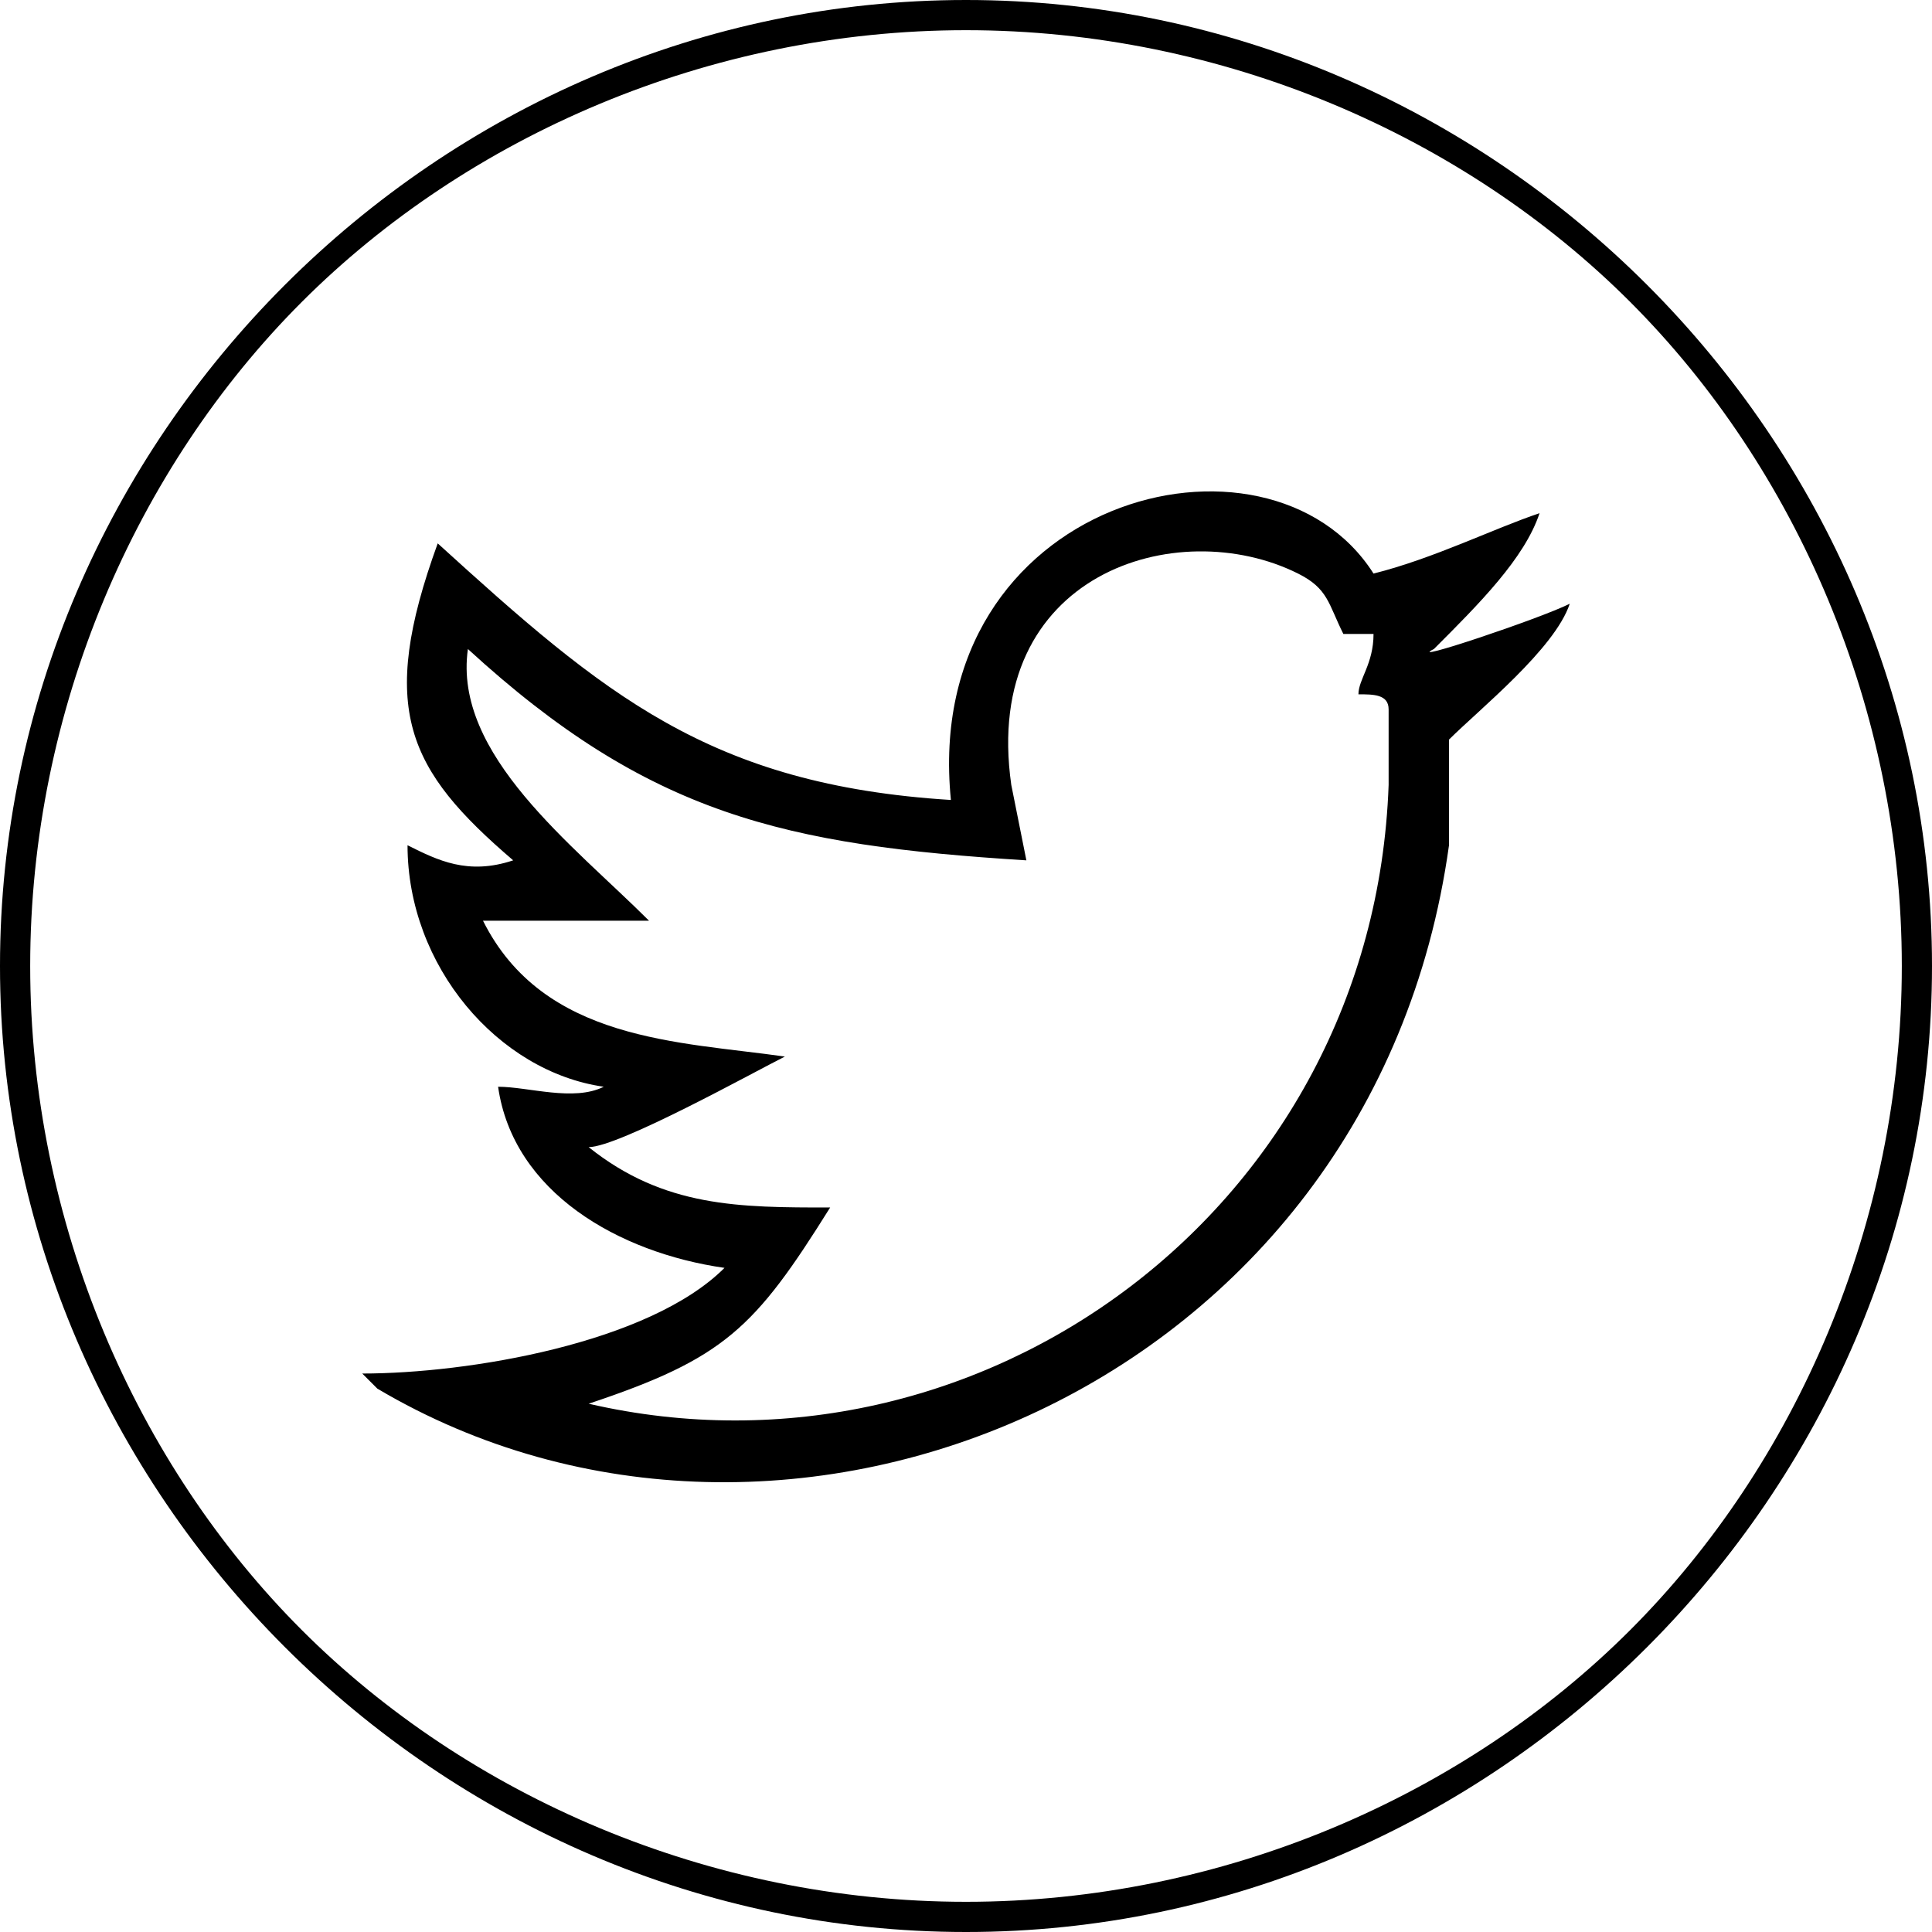 <?xml version="1.0" encoding="UTF-8"?>
<!DOCTYPE svg PUBLIC "-//W3C//DTD SVG 1.1//EN" "http://www.w3.org/Graphics/SVG/1.1/DTD/svg11.dtd">
<!-- Creator: CorelDRAW X8 -->
<svg xmlns="http://www.w3.org/2000/svg" xml:space="preserve" width="128px" height="128px" version="1.1" style="shape-rendering:geometricPrecision; text-rendering:geometricPrecision; image-rendering:optimizeQuality; fill-rule:evenodd; clip-rule:evenodd"
viewBox="0 0 128 128"
 xmlns:xlink="http://www.w3.org/1999/xlink">
 <defs>
  <style type="text/css">
   <![CDATA[
    .fil0 {fill:black}
    .fil1 {fill:black}
   ]]>
  </style>
 </defs>
 <g id="Слой_x0020_1">
  <g id="_1479335105504">
   <g>
    <path class="fil0" d="M64 0c35,0 64,29 64,64 0,35 -29,64 -64,64 -35,0 -64,-29 -64,-64 0,-35 29,-64 64,-64zm44 20c-11,-11 -27,-18 -44,-18 -17,0 -33,7 -44,18 -11,11 -18,27 -18,44 0,17 7,33 18,44 11,11 27,18 44,18 17,0 33,-7 44,-18 11,-11 18,-27 18,-44 0,-17 -7,-33 -18,-44z"/>
   </g>
   <path class="fil1" d="M102 34c-3,1 -7,3 -11,4 -7,-11 -30,-5 -28,15 -16,-1 -23,-7 -34,-17 -4,11 -2,15 5,21 -3,1 -5,0 -7,-1 0,8 6,15 13,16 -2,1 -5,0 -7,0 1,7 8,11 15,12 -5,5 -17,7 -24,7l1 1c27,16 66,0 71,-36 0,-2 0,-5 0,-7 2,-2 7,-6 8,-9 -2,1 -11,4 -9,3 3,-3 6,-6 7,-9zm-11 8l-2 0c-1,-2 -1,-3 -3,-4 -8,-4 -21,0 -19,14l1 5c-16,-1 -25,-3 -37,-14 -1,7 7,13 12,18l-11 0c4,8 13,8 20,9 -2,1 -11,6 -13,6 5,4 10,4 16,4 -5,8 -7,10 -16,13 26,6 52,-13 53,-41l0 -5c0,-1 -1,-1 -2,-1 0,-1 1,-2 1,-4z"/>
  </g>
 </g>
</svg>
